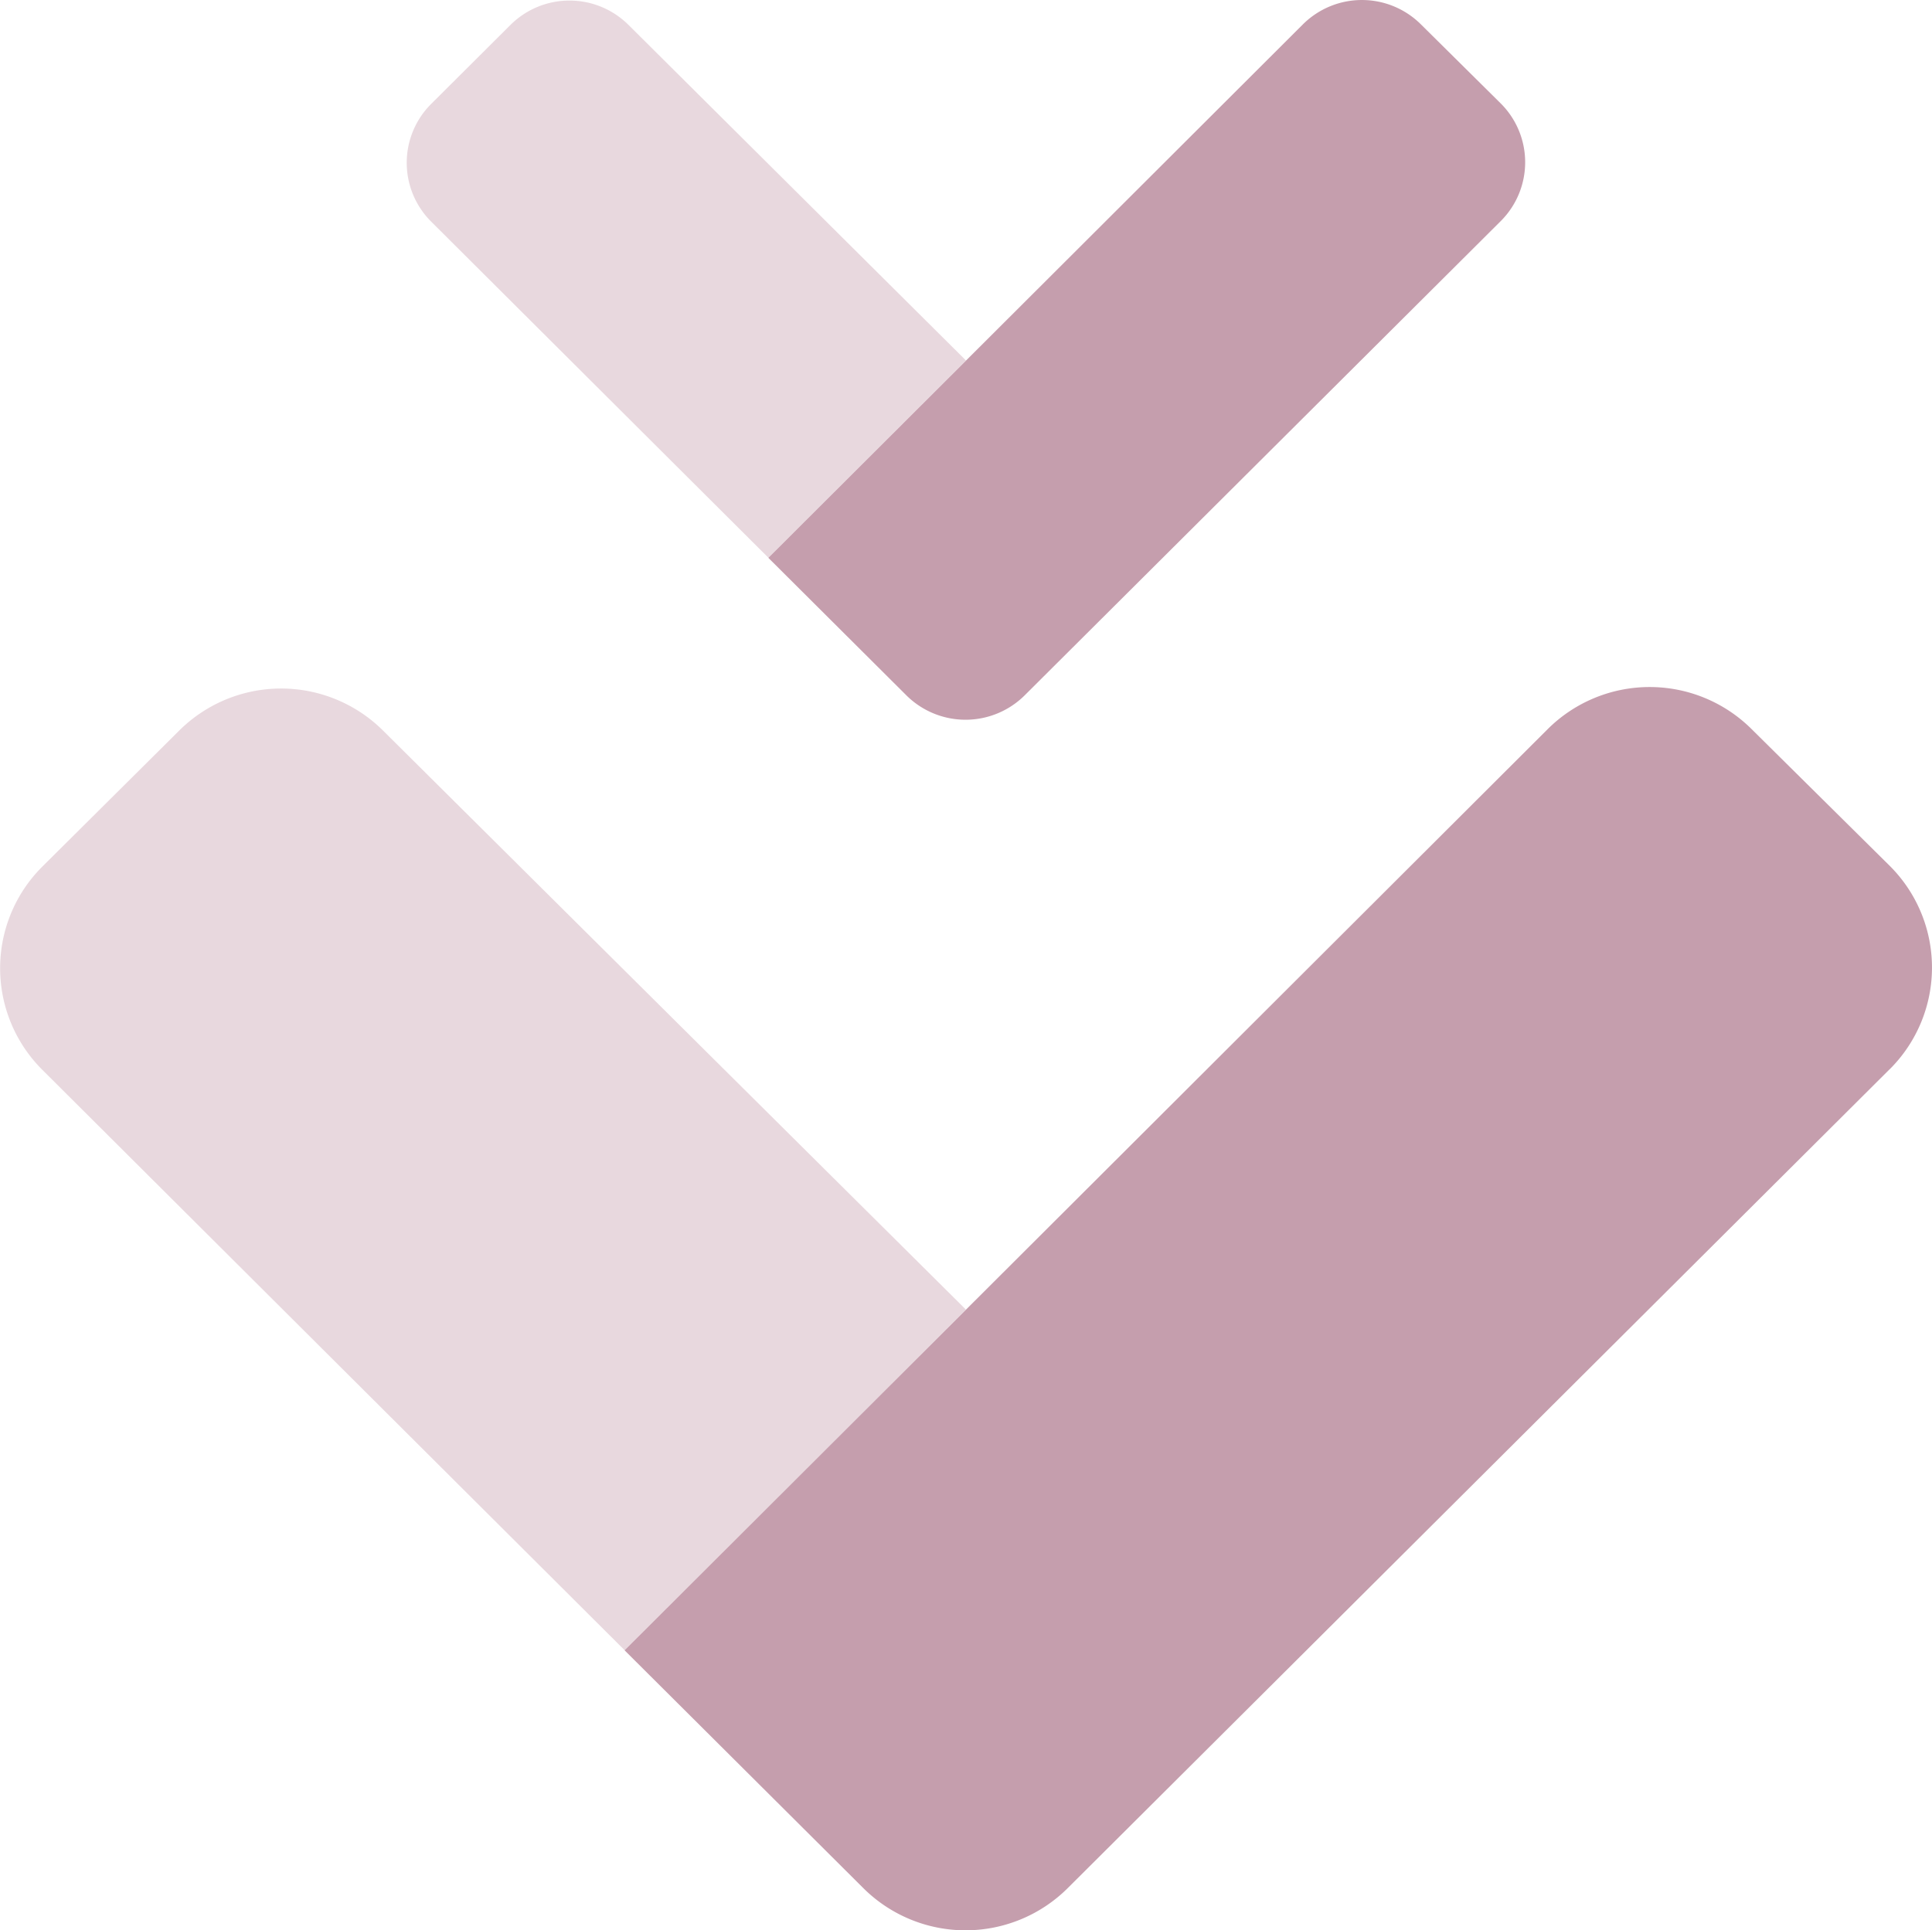 <svg xmlns="http://www.w3.org/2000/svg" width="28.504" height="28.485" viewBox="0 0 28.504 28.485">
  <g id="Group_36" data-name="Group 36" transform="translate(-173 -561.586)">
    <g id="angle-down-duotone" transform="translate(173 418.733)">
      <path id="Path_23" data-name="Path 23" d="M14.25,162.324l-5.033,5.029L.628,158.79A2.117,2.117,0,0,1,.612,155.8l.016-.016,2.012-2a2.132,2.132,0,0,1,3.015,0Z" transform="translate(0 -0.146)" fill="#c59ead" opacity="0.4"/>
      <path id="Path_24" data-name="Path 24" d="M122.131,155.626l-2.03-2.01a2.132,2.132,0,0,0-3.015,0L103.47,167.207l3.521,3.508.005.005a2.137,2.137,0,0,0,3.022-.014l12.113-12.071.016-.015A2.118,2.118,0,0,0,122.131,155.626Z" transform="translate(-94.255)" fill="#c59ead"/>
    </g>
    <g id="angle-down-duotone-2" data-name="angle-down-duotone" transform="translate(179 408.595)">
      <path id="Path_23-2" data-name="Path 23" d="M8.251,158.462l-2.914,2.912L.364,156.416a1.226,1.226,0,0,1-.009-1.733l.009-.009,1.165-1.161a1.234,1.234,0,0,1,1.746,0Z" transform="translate(0 -0.152)" fill="#c59ead" opacity="0.4"/>
      <path id="Path_24-2" data-name="Path 24" d="M114.275,154.517l-1.175-1.164a1.234,1.234,0,0,0-1.746,0l-7.884,7.87,2.038,2.031,0,0a1.238,1.238,0,0,0,1.75-.008l7.014-6.989.009-.009A1.226,1.226,0,0,0,114.275,154.517Z" transform="translate(-98.134)" fill="#c59ead"/>
    </g>
  </g>
</svg>
